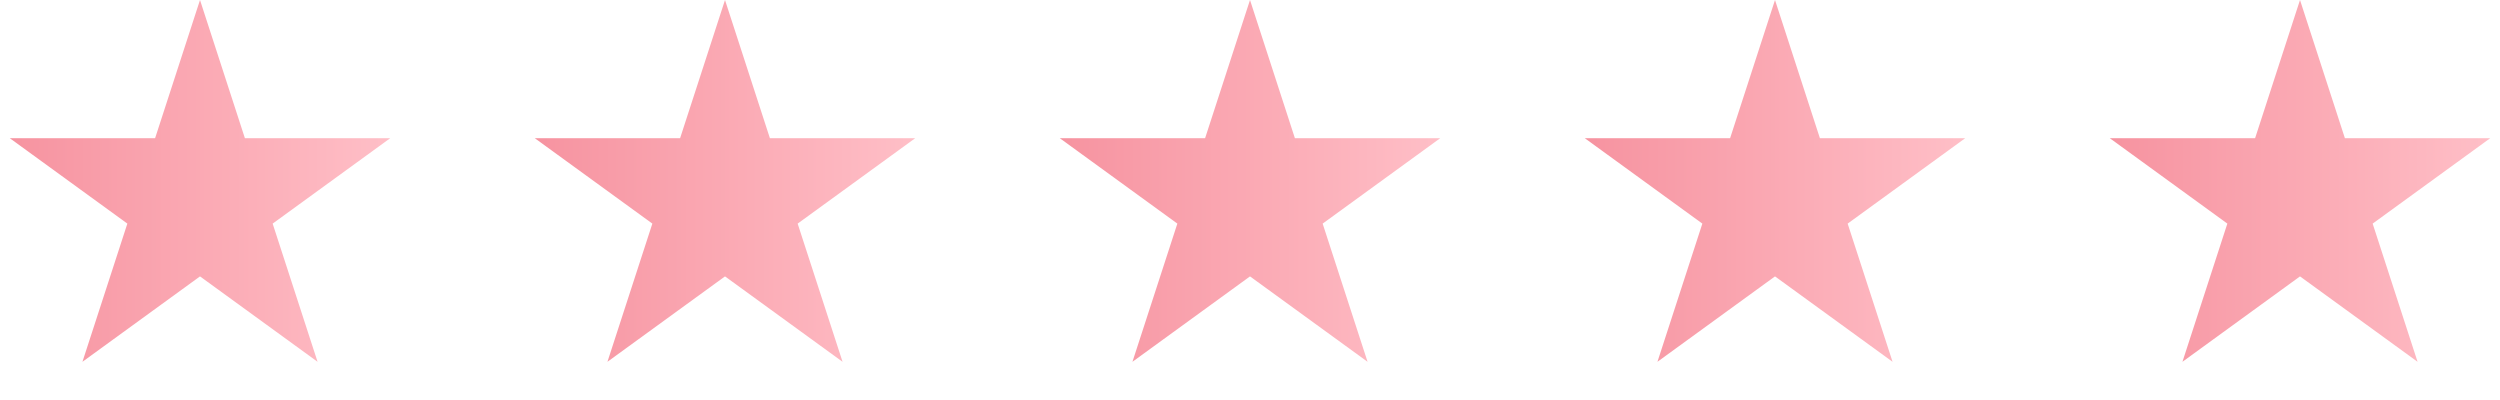<svg width="200" height="32" viewBox="0 0 200 32" fill="none" xmlns="http://www.w3.org/2000/svg">
<path d="M16 0L19.592 11.056H31.217L21.812 17.889L25.405 28.944L16 22.111L6.595 28.944L10.188 17.889L0.783 11.056H12.408L16 0Z" fill="url(#paint0_linear_220_99601)"/>
<path d="M58 0L61.592 11.056H73.217L63.812 17.889L67.405 28.944L58 22.111L48.595 28.944L52.188 17.889L42.783 11.056H54.408L58 0Z" fill="url(#paint1_linear_220_99601)"/>
<path d="M100 0L103.592 11.056H115.217L105.812 17.889L109.405 28.944L100 22.111L90.595 28.944L94.188 17.889L84.783 11.056H96.408L100 0Z" fill="url(#paint2_linear_220_99601)"/>
<path d="M142 0L145.592 11.056H157.217L147.812 17.889L151.405 28.944L142 22.111L132.595 28.944L136.188 17.889L126.783 11.056H138.408L142 0Z" fill="url(#paint3_linear_220_99601)"/>
<path d="M184 0L187.592 11.056H199.217L189.812 17.889L193.405 28.944L184 22.111L174.595 28.944L178.188 17.889L168.783 11.056H180.408L184 0Z" fill="url(#paint4_linear_220_99601)"/>
<defs>
<linearGradient id="paint0_linear_220_99601" x1="0" y1="16" x2="32" y2="16" gradientUnits="userSpaceOnUse">
<stop stop-color="#F6929F"/>
<stop offset="1" stop-color="#FFC0C8"/>
</linearGradient>
<linearGradient id="paint1_linear_220_99601" x1="42" y1="16" x2="74" y2="16" gradientUnits="userSpaceOnUse">
<stop stop-color="#F6929F"/>
<stop offset="1" stop-color="#FFC0C8"/>
</linearGradient>
<linearGradient id="paint2_linear_220_99601" x1="84" y1="16" x2="116" y2="16" gradientUnits="userSpaceOnUse">
<stop stop-color="#F6929F"/>
<stop offset="1" stop-color="#FFC0C8"/>
</linearGradient>
<linearGradient id="paint3_linear_220_99601" x1="126" y1="16" x2="158" y2="16" gradientUnits="userSpaceOnUse">
<stop stop-color="#F6929F"/>
<stop offset="1" stop-color="#FFC0C8"/>
</linearGradient>
<linearGradient id="paint4_linear_220_99601" x1="168" y1="16" x2="200" y2="16" gradientUnits="userSpaceOnUse">
<stop stop-color="#F6929F"/>
<stop offset="1" stop-color="#FFC0C8"/>
</linearGradient>
</defs>
</svg>
